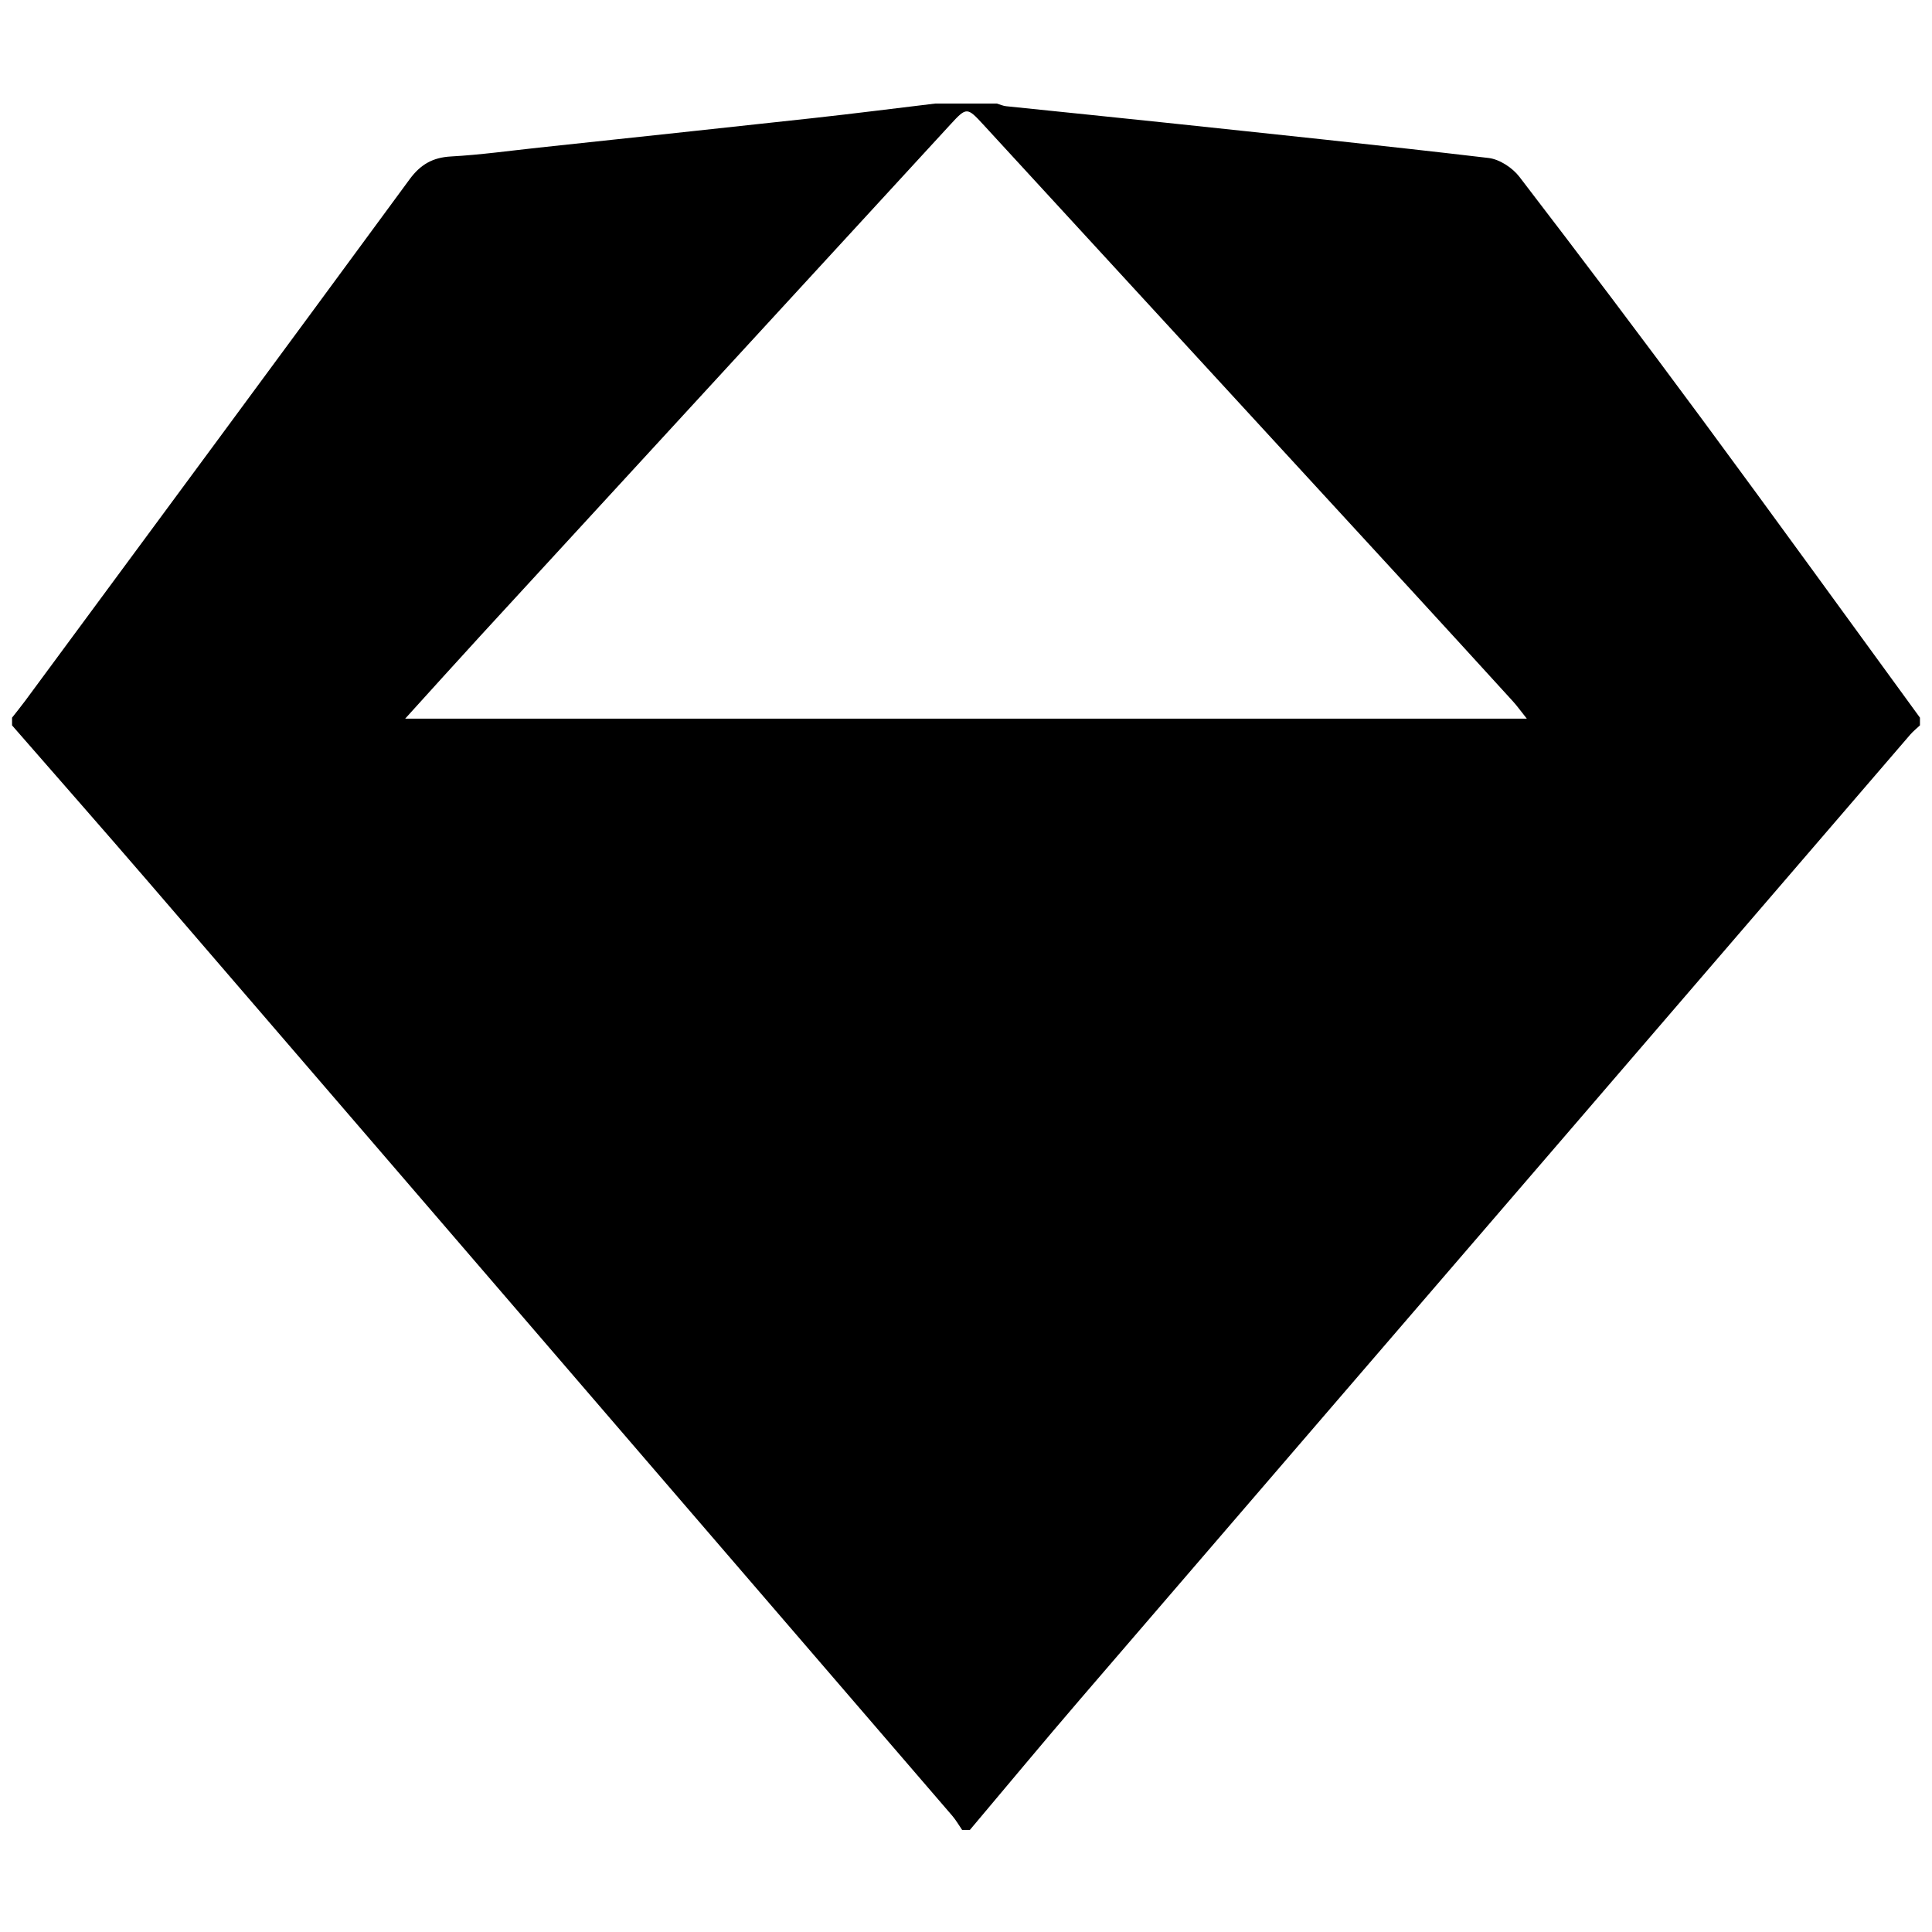 <?xml version="1.0" encoding="utf-8"?>
<!-- Generator: Adobe Illustrator 16.0.0, SVG Export Plug-In . SVG Version: 6.00 Build 0)  -->
<!DOCTYPE svg PUBLIC "-//W3C//DTD SVG 1.1//EN" "http://www.w3.org/Graphics/SVG/1.1/DTD/svg11.dtd">
<svg version="1.1" id="图层_1" xmlns="http://www.w3.org/2000/svg" xmlns:xlink="http://www.w3.org/1999/xlink" x="0px" y="0px"
	 width="200px" height="200px" viewBox="0 0 200 200" enable-background="new 0 0 200 200" xml:space="preserve">
<path fill-rule="evenodd" clip-rule="evenodd" d="M41.943,74.395c2.821-3.106,5.297-5.862,7.802-8.589
	c16.22-17.652,32.447-35.295,48.667-52.948c1.629-1.773,1.713-1.772,3.355,0.014c14.73,16.034,29.473,32.06,44.207,48.091
	c3.56,3.874,7.106,7.759,10.65,11.646c0.432,0.474,0.804,1,1.432,1.787C119.315,74.395,80.944,74.395,41.943,74.395z M15.282,91.202
	c17.649,20.486,35.278,40.989,52.918,61.484c10.124,11.761,20.255,23.515,30.375,35.279c0.387,0.451,0.686,0.978,1.025,1.47
	c0.267,0,0.533,0,0.8,0c3.819-4.527,7.598-9.086,11.459-13.578c16.888-19.647,33.802-39.273,50.701-58.911
	c11.729-13.631,23.45-27.267,35.184-40.896c0.301-0.351,0.67-0.641,1.008-0.96c0-0.266,0-0.533,0-0.799
	c-7.489-10.268-14.934-20.569-22.484-30.794c-6.245-8.458-12.581-16.852-18.98-25.194c-0.719-0.937-2.054-1.815-3.193-1.949
	c-11.151-1.314-22.321-2.472-33.486-3.658c-5.485-0.583-10.973-1.128-16.458-1.701c-0.323-0.035-0.635-0.179-0.951-0.273
	c-2.132,0-4.265,0-6.397,0c-4.215,0.504-8.427,1.043-12.646,1.506c-9.445,1.037-18.893,2.039-28.34,3.05
	c-3.04,0.326-6.074,0.752-9.122,0.919c-1.904,0.104-3.166,0.83-4.295,2.367C29.164,36.589,15.874,54.572,2.596,72.563
	c-0.435,0.588-0.898,1.153-1.348,1.729c0,0.267,0,0.533,0,0.799C5.927,80.46,10.633,85.807,15.282,91.202z"/>
</svg>
